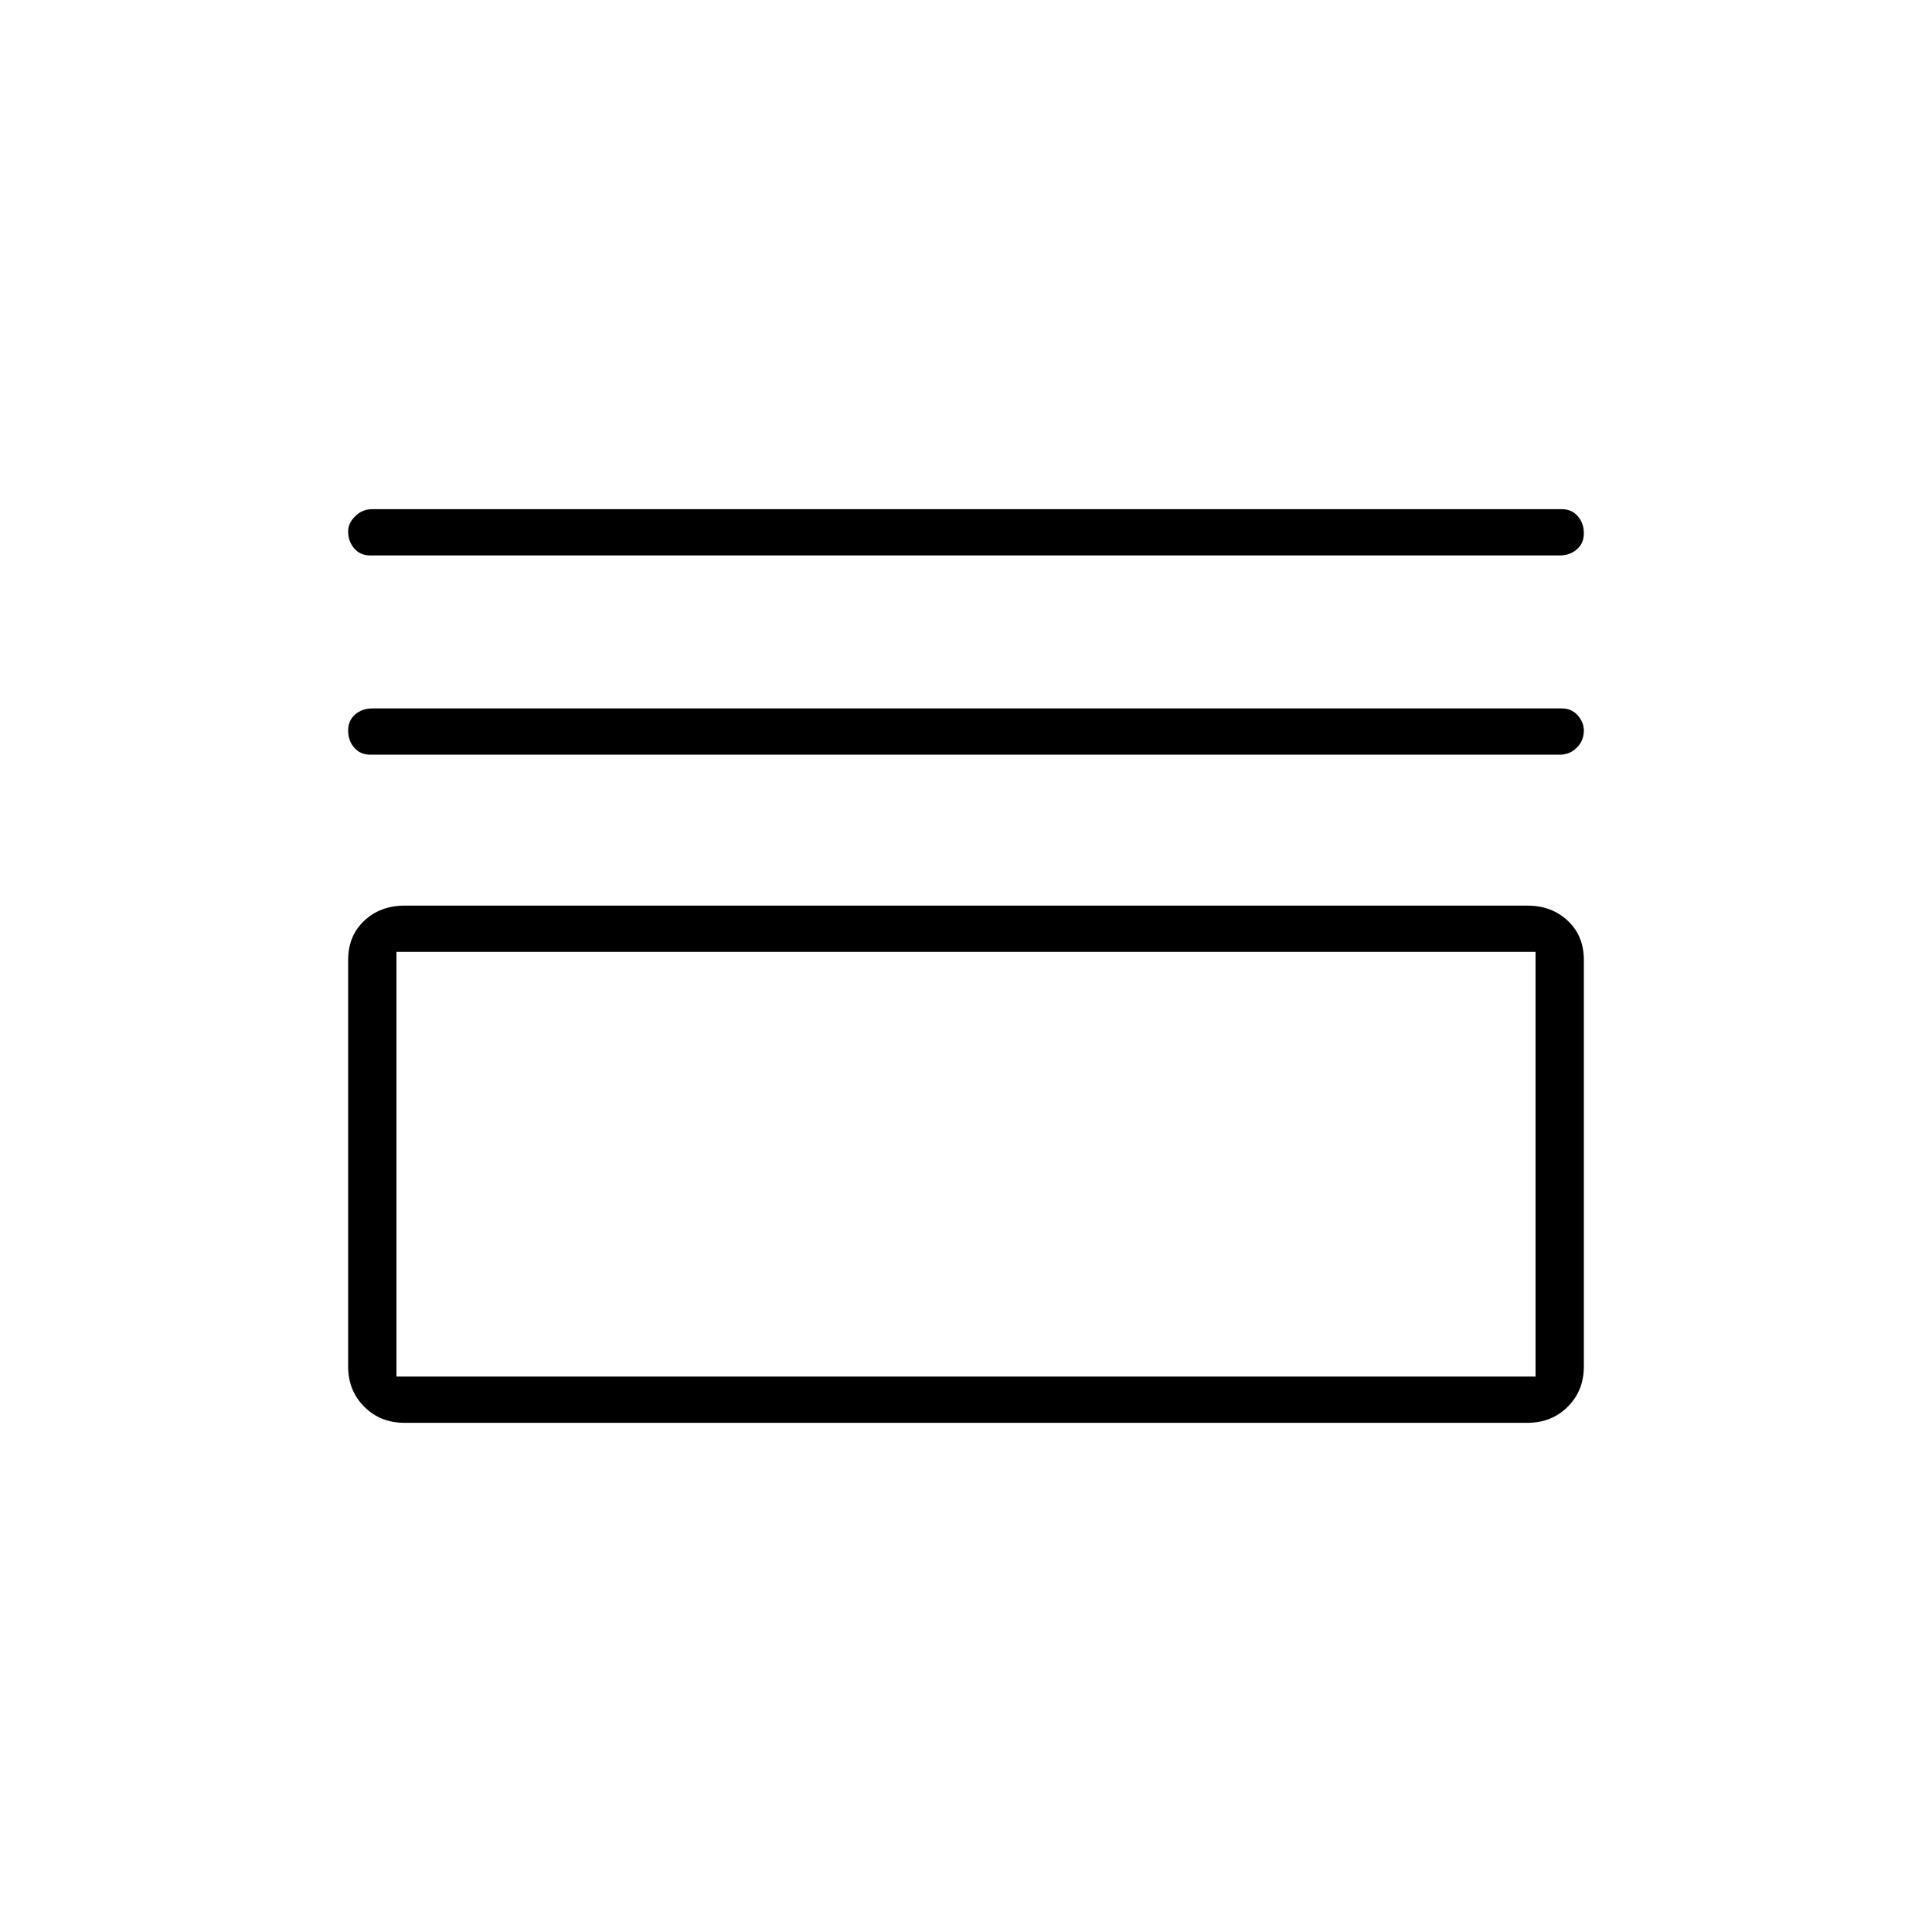 <svg xmlns="http://www.w3.org/2000/svg" height="40" width="40"><path d="M7.667 11.5Q7.458 11.5 7.333 11.354Q7.208 11.208 7.208 11Q7.208 10.833 7.354 10.688Q7.5 10.542 7.708 10.542H32.333Q32.542 10.542 32.667 10.688Q32.792 10.833 32.792 11.042Q32.792 11.25 32.646 11.375Q32.5 11.5 32.292 11.5ZM7.667 15.625Q7.458 15.625 7.333 15.479Q7.208 15.333 7.208 15.125Q7.208 14.917 7.354 14.792Q7.5 14.667 7.708 14.667H32.333Q32.542 14.667 32.667 14.813Q32.792 14.958 32.792 15.125Q32.792 15.333 32.646 15.479Q32.5 15.625 32.292 15.625ZM8.375 29.458Q7.875 29.458 7.542 29.125Q7.208 28.792 7.208 28.292V19.875Q7.208 19.375 7.542 19.062Q7.875 18.75 8.375 18.75H31.625Q32.125 18.75 32.458 19.062Q32.792 19.375 32.792 19.875V28.292Q32.792 28.792 32.458 29.125Q32.125 29.458 31.625 29.458ZM8.208 28.5H31.792V19.708H8.208ZM8.208 28.5V19.708V28.5Z"/></svg>
